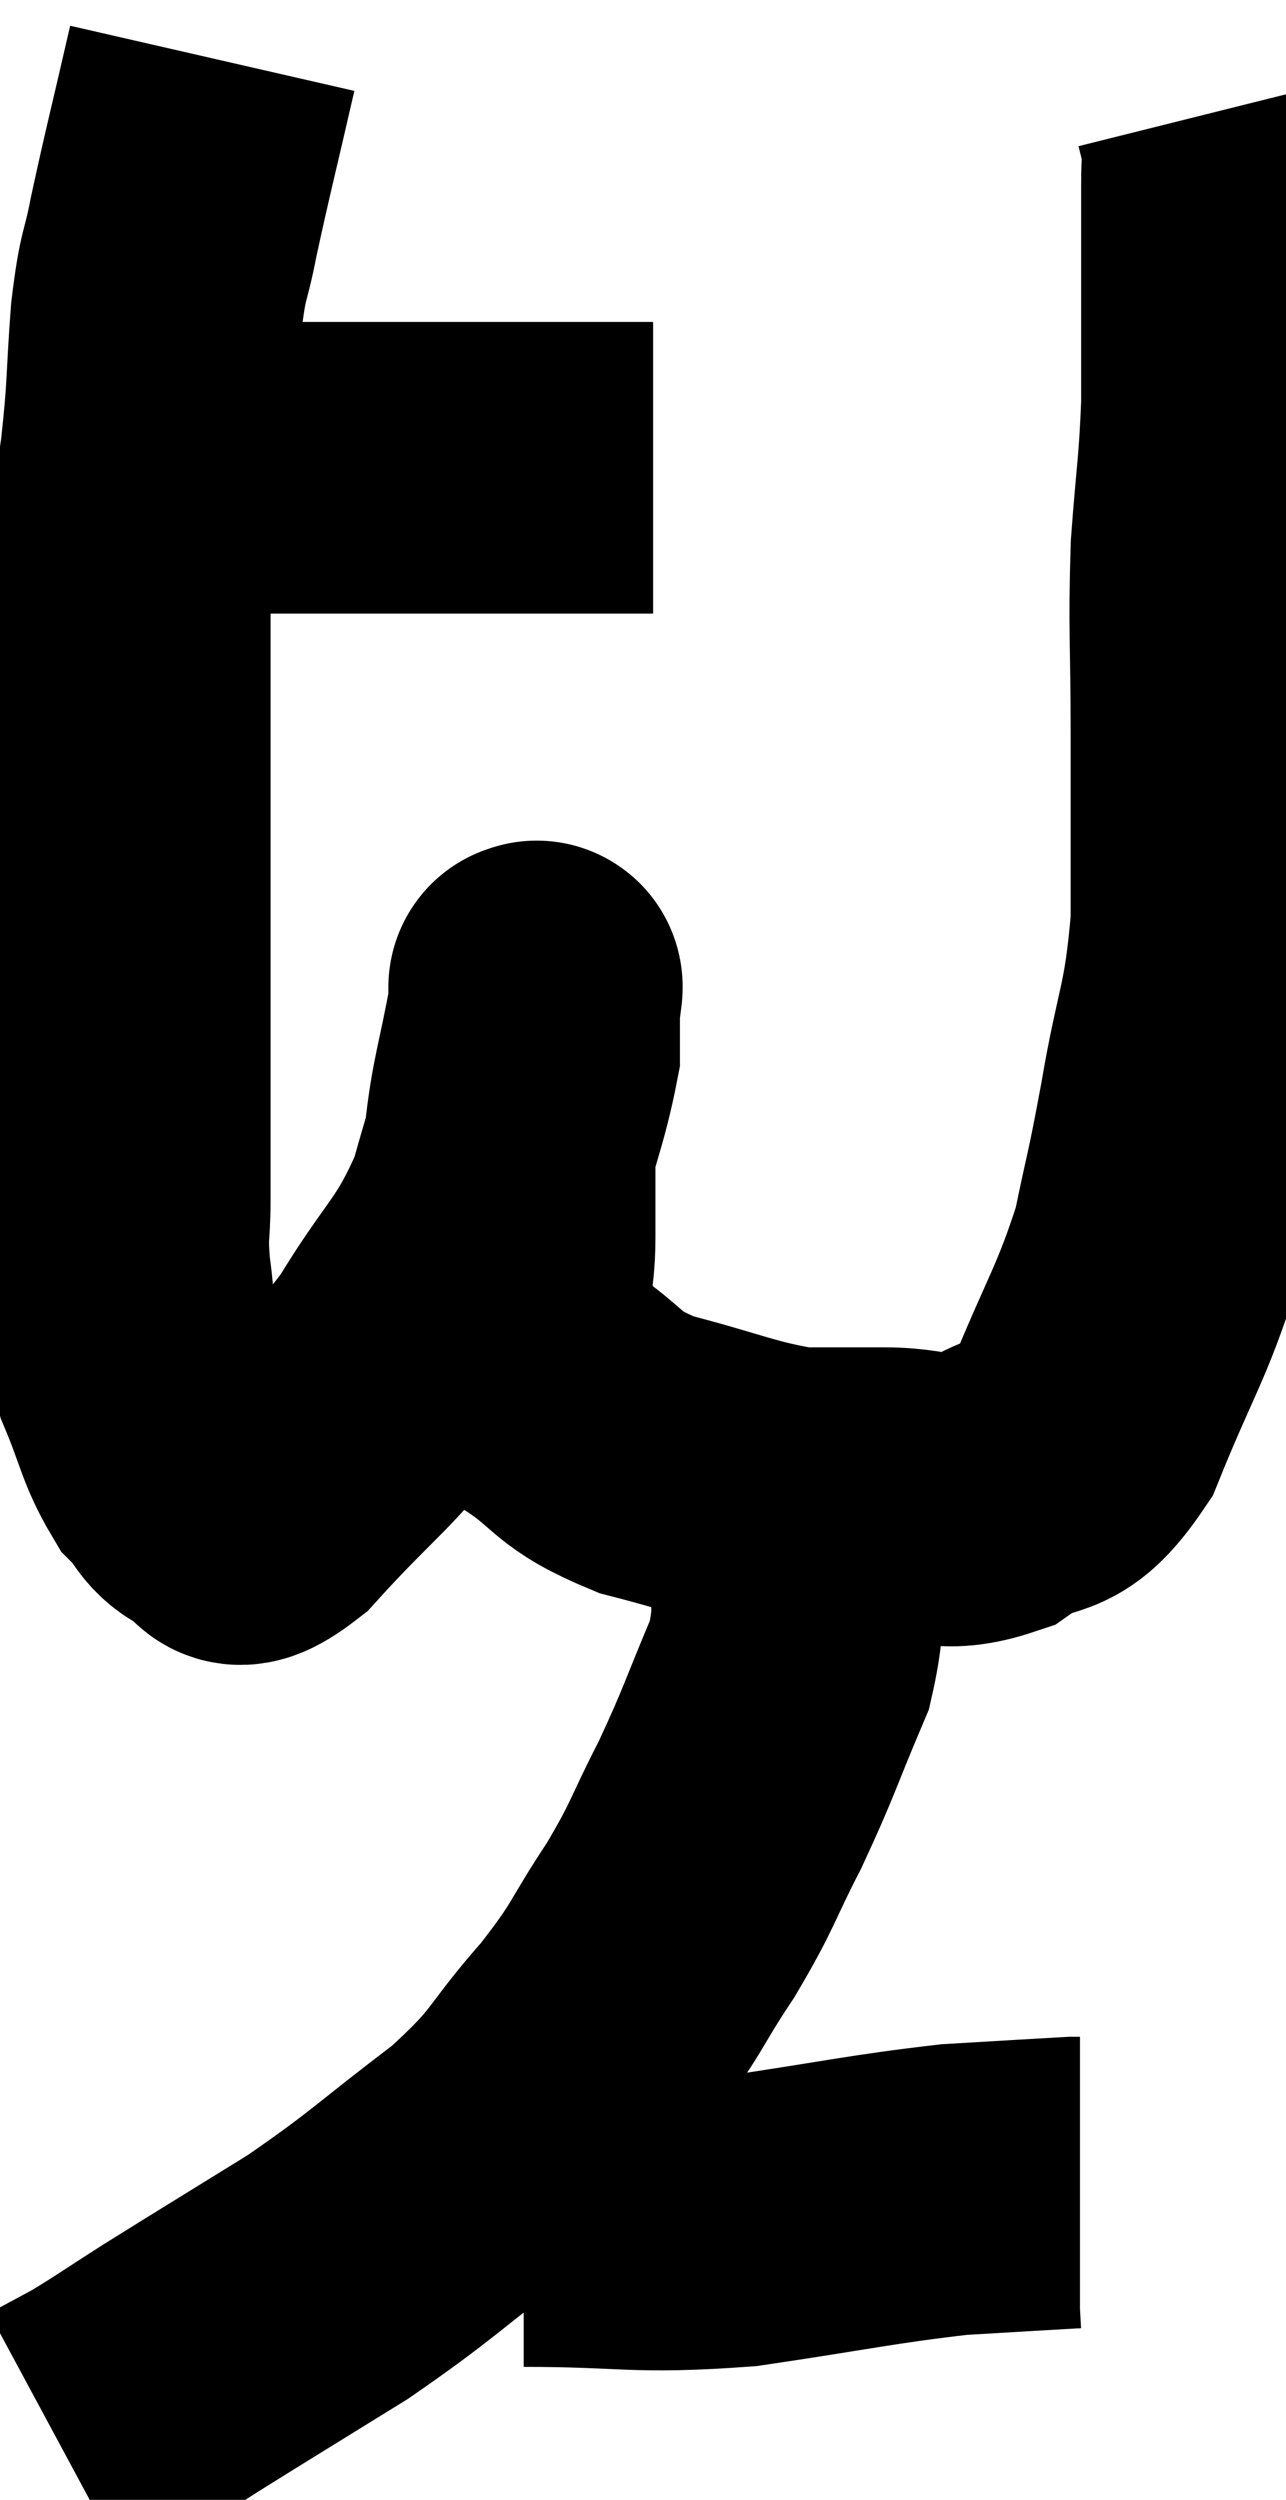 <svg xmlns="http://www.w3.org/2000/svg" viewBox="7.34 2 22.053 42.86" width="22.053" height="42.86"><path d="M 9.84 10.08 C 10.32 10.05, 10.14 10.035, 10.8 10.02 C 11.64 10.02, 11.61 10.02, 12.48 10.02 C 13.38 10.02, 13.395 10.02, 14.28 10.02 C 15.15 10.02, 15.09 10.02, 16.02 10.02 C 17.01 10.02, 17.415 10.02, 18 10.02 C 18.18 10.02, 18.225 10.02, 18.36 10.02 C 18.45 10.02, 18.495 10.02, 18.54 10.02 L 18.54 10.02" fill="none" stroke="black" stroke-width="5"></path><path d="M 10.98 3 C 10.65 4.44, 10.56 4.77, 10.32 5.88 C 10.17 6.66, 10.14 6.45, 10.02 7.44 C 9.93 8.64, 9.975 8.61, 9.84 9.84 C 9.66 11.1, 9.57 11.055, 9.48 12.36 C 9.48 13.71, 9.48 14.1, 9.48 15.06 C 9.48 15.63, 9.48 15.51, 9.48 16.2 C 9.48 17.01, 9.48 17.07, 9.48 17.82 C 9.48 18.51, 9.48 18.345, 9.48 19.2 C 9.48 20.22, 9.48 20.4, 9.48 21.24 C 9.48 21.9, 9.48 21.915, 9.48 22.56 C 9.48 23.19, 9.42 23.085, 9.48 23.82 C 9.6 24.66, 9.495 24.69, 9.72 25.5 C 10.05 26.28, 10.05 26.505, 10.38 27.06 C 10.71 27.39, 10.65 27.54, 11.04 27.72 C 11.49 27.75, 11.145 28.395, 11.94 27.78 C 13.08 26.52, 13.26 26.535, 14.22 25.26 C 15 23.97, 15.21 23.985, 15.78 22.68 C 16.14 21.36, 16.32 20.97, 16.5 20.04 C 16.5 19.5, 16.5 19.23, 16.5 18.96 C 16.5 18.96, 16.5 18.96, 16.5 18.96 C 16.5 18.96, 16.5 18.885, 16.5 18.96 C 16.5 19.11, 16.605 18.6, 16.5 19.26 C 16.29 20.43, 16.185 20.61, 16.08 21.6 C 16.08 22.41, 16.08 22.455, 16.08 23.22 C 16.08 23.94, 15.93 24.015, 16.08 24.66 C 16.38 25.23, 16.095 25.23, 16.68 25.8 C 17.55 26.37, 17.34 26.49, 18.42 26.94 C 19.71 27.27, 19.98 27.435, 21 27.6 C 21.75 27.6, 21.675 27.6, 22.5 27.6 C 23.4 27.6, 23.445 27.885, 24.3 27.6 C 25.11 27.03, 25.2 27.525, 25.92 26.46 C 26.55 24.9, 26.745 24.705, 27.18 23.34 C 27.42 22.17, 27.405 22.38, 27.66 21 C 27.93 19.41, 28.065 19.425, 28.2 17.82 C 28.2 16.2, 28.2 16.185, 28.2 14.58 C 28.2 12.99, 28.155 12.81, 28.2 11.4 C 28.29 10.17, 28.335 10.065, 28.38 8.94 C 28.38 7.92, 28.38 7.695, 28.38 6.9 C 28.38 6.33, 28.38 6.195, 28.38 5.76 C 28.38 5.46, 28.38 5.505, 28.38 5.16 C 28.38 4.77, 28.41 4.695, 28.38 4.38 L 28.26 3.9" fill="none" stroke="black" stroke-width="5"></path><path d="M 20.94 27.3 C 20.94 27.75, 20.955 27.39, 20.94 28.2 C 20.91 29.37, 21.15 29.355, 20.88 30.54 C 20.37 31.74, 20.37 31.845, 19.86 32.94 C 19.35 33.93, 19.425 33.93, 18.84 34.92 C 18.18 35.91, 18.315 35.88, 17.52 36.9 C 16.59 37.95, 16.8 37.965, 15.66 39 C 14.31 40.02, 14.265 40.14, 12.96 41.04 C 11.7 41.82, 11.4 42, 10.44 42.6 C 9.78 43.02, 9.645 43.125, 9.12 43.44 L 8.34 43.86" fill="none" stroke="black" stroke-width="5"></path><path d="M 16.32 40.08 C 18.18 40.08, 18.195 40.215, 20.04 40.08 C 21.87 39.81, 22.275 39.705, 23.7 39.54 C 24.72 39.48, 25.2 39.45, 25.74 39.42 L 25.86 39.42" fill="none" stroke="black" stroke-width="5"></path></svg>